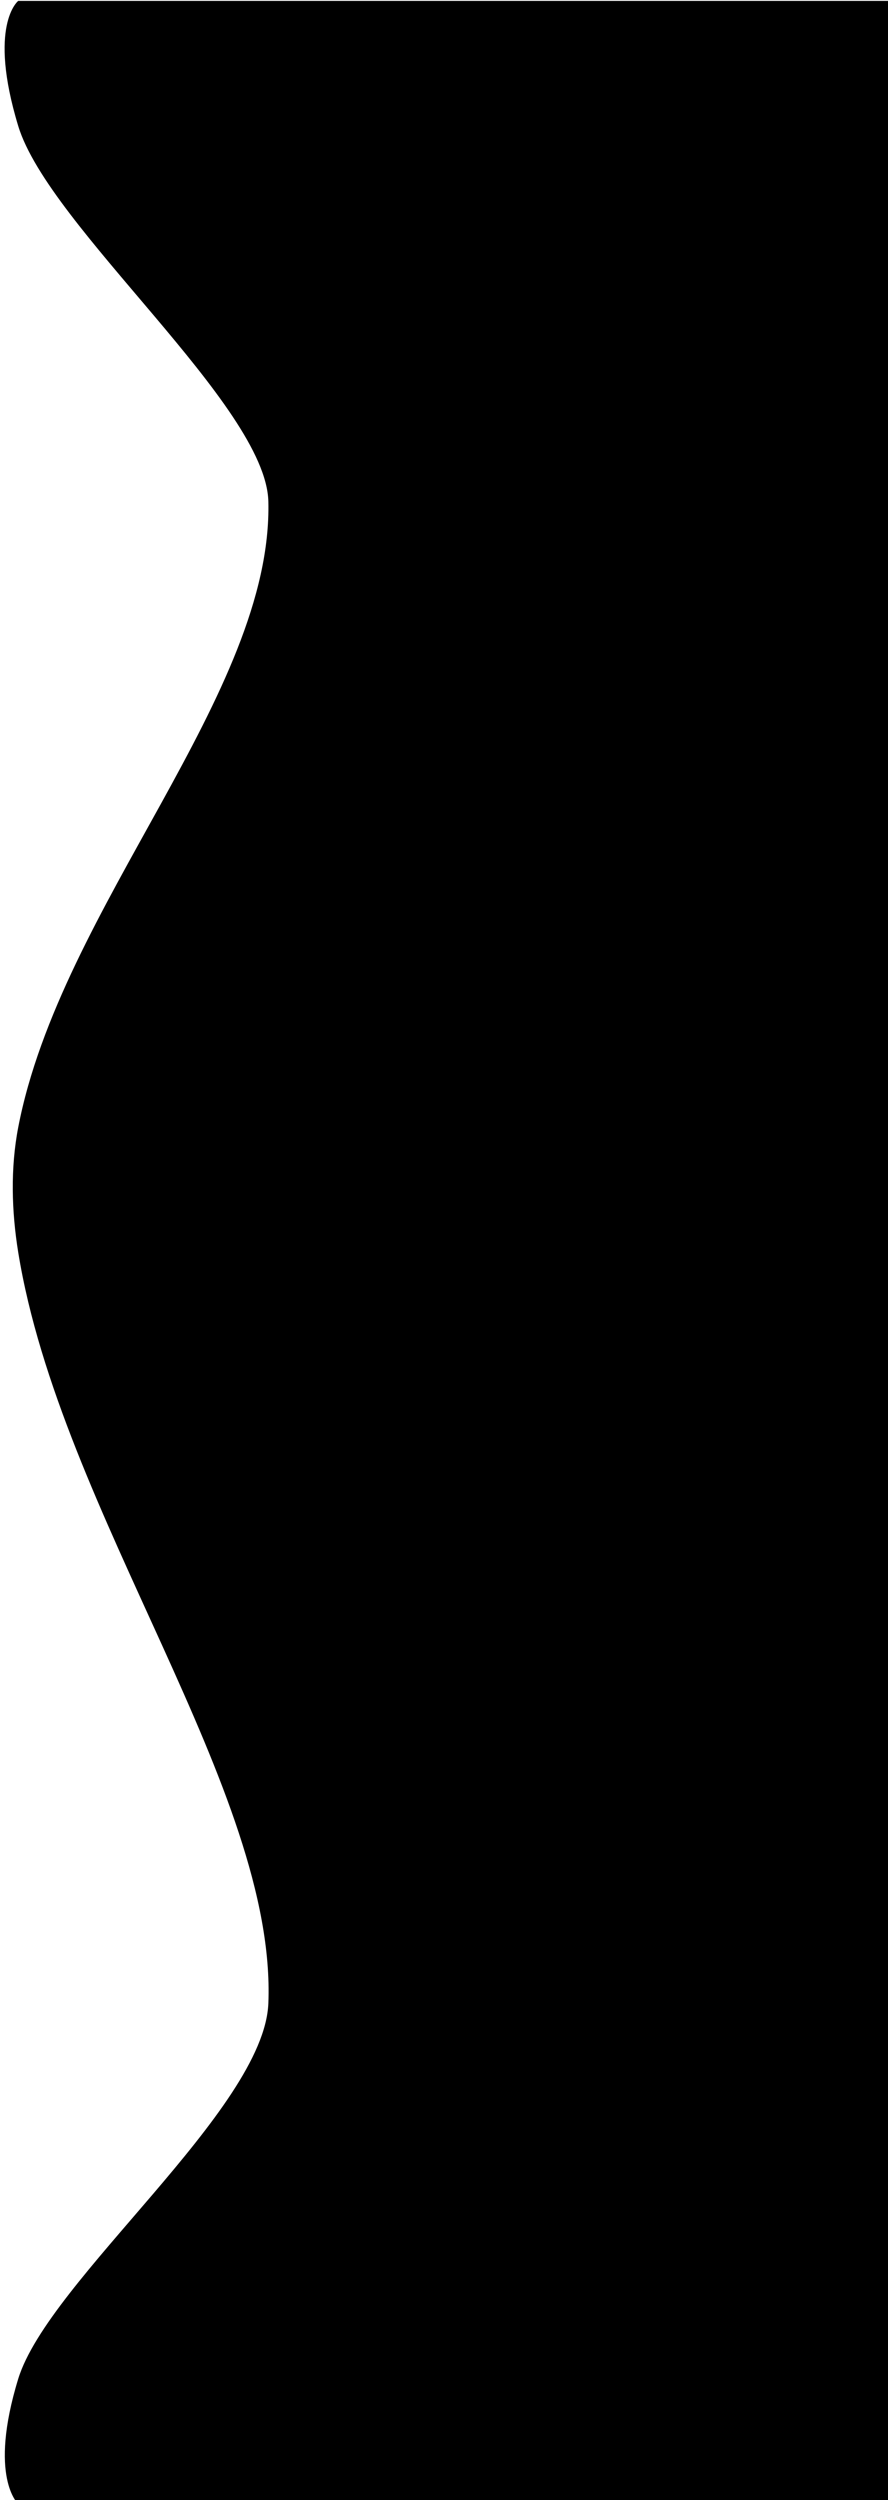 <?xml version="1.0" encoding="UTF-8" standalone="no"?>
<!-- Created with Inkscape (http://www.inkscape.org/) -->

<svg
   width="226.651"
   height="637.639"
   viewBox="0 0 59.968 168.709"
   version="1.1"
   id="svg5"
   xml:space="preserve"
   inkscape:version="1.2.2 (b0a8486541, 2022-12-01)"
   sodipodi:docname="gon.svg"
   inkscape:export-filename="slider.png"
   inkscape:export-xdpi="96"
   inkscape:export-ydpi="96"
   xmlns:inkscape="http://www.inkscape.org/namespaces/inkscape"
   xmlns:sodipodi="http://sodipodi.sourceforge.net/DTD/sodipodi-0.dtd"
   xmlns:xlink="http://www.w3.org/1999/xlink"
   xmlns="http://www.w3.org/2000/svg"
   xmlns:svg="http://www.w3.org/2000/svg"><sodipodi:namedview
     id="namedview7"
     pagecolor="#ffffff"
     bordercolor="#000000"
     borderopacity="0.25"
     inkscape:showpageshadow="2"
     inkscape:pageopacity="0.0"
     inkscape:pagecheckerboard="0"
     inkscape:deskcolor="#d1d1d1"
     inkscape:document-units="px"
     showgrid="true"
     showguides="true"
     inkscape:lockguides="false"
     inkscape:zoom="0.42743057"
     inkscape:cx="494.81721"
     inkscape:cy="614.13483"
     inkscape:window-width="1366"
     inkscape:window-height="715"
     inkscape:window-x="0"
     inkscape:window-y="28"
     inkscape:window-maximized="1"
     inkscape:current-layer="layer2"><inkscape:grid
       type="xygrid"
       id="grid9"
       empspacing="120"
       originx="0"
       originy="0"
       spacingx="0.265"
       spacingy="0.265"
       snapvisiblegridlinesonly="true"
       dotted="false"
       empcolor="#8b00e5"
       empopacity="0.302"
       enabled="false" /><sodipodi:guide
       position="-256.008,-233.88"
       orientation="0,-1"
       id="guide104836"
       inkscape:locked="false" /></sodipodi:namedview><defs
     id="defs2"><linearGradient
       id="gris_oscuro_ui"
       inkscape:swatch="solid"><stop
         style="stop-color:#1a1a1a;stop-opacity:1;"
         offset="0"
         id="stop130686" /></linearGradient><linearGradient
       id="negro_ui"
       inkscape:swatch="solid"><stop
         style="stop-color:#000000;stop-opacity:1;"
         offset="0"
         id="stop130680" /></linearGradient><linearGradient
       id="gon1"
       inkscape:swatch="solid"><stop
         style="stop-color:#7dc377;stop-opacity:1;"
         offset="0"
         id="stop130674" /></linearGradient><linearGradient
       id="linearGradient82781"
       inkscape:swatch="solid"><stop
         style="stop-color:#d2ce87;stop-opacity:1;"
         offset="0"
         id="stop82779" /></linearGradient><linearGradient
       id="hisoka1"
       inkscape:swatch="solid"><stop
         style="stop-color:#a458cc;stop-opacity:1;"
         offset="0"
         id="stop82736" /></linearGradient><linearGradient
       id="linearGradient82006"
       inkscape:swatch="solid"><stop
         style="stop-color:#000000;stop-opacity:1;"
         offset="0"
         id="stop82004" /></linearGradient><linearGradient
       id="linearGradient81020"
       inkscape:swatch="solid"><stop
         style="stop-color:#000000;stop-opacity:1;"
         offset="0"
         id="stop81018" /></linearGradient><linearGradient
       id="linearGradient46341"
       inkscape:swatch="solid"><stop
         style="stop-color:#000000;stop-opacity:1;"
         offset="0"
         id="stop46339" /></linearGradient><linearGradient
       id="linearGradient9291"
       inkscape:swatch="solid"><stop
         style="stop-color:#ecc94b;stop-opacity:1;"
         offset="0"
         id="stop9289" /></linearGradient><linearGradient
       inkscape:collect="always"
       xlink:href="#negro_ui"
       id="linearGradient130684"
       x1="980.787"
       y1="508"
       x2="1206.5"
       y2="508"
       gradientUnits="userSpaceOnUse" /><linearGradient
       inkscape:collect="always"
       xlink:href="#gon1"
       id="linearGradient133887"
       gradientUnits="userSpaceOnUse"
       x1="134.201"
       y1="37.183"
       x2="260.571"
       y2="37.183" /><linearGradient
       inkscape:collect="always"
       xlink:href="#negro_ui"
       id="linearGradient133889"
       gradientUnits="userSpaceOnUse"
       x1="980.787"
       y1="508"
       x2="1206.5"
       y2="508" /></defs><g
     inkscape:groupmode="layer"
     id="layer2"
     inkscape:label="texto"
     transform="translate(-259.787,-50.118)"><g
       id="g4014"
       transform="matrix(0.266,0,0,0.266,-0.792,-0.495)"
       style="fill:url(#linearGradient130684);fill-opacity:1"><path
         style="fill:url(#linearGradient133889);fill-opacity:1;stroke:none;stroke-width:0.265;stroke-linecap:round;stroke-linejoin:round;stroke-miterlimit:300"
         d="M 1206.5,825.5 H 984.25 c 0,0 -7.668,-6.745 -3e-5,-31.75 7.668,-25.005 62.422,-68.268 63.5,-95.25 2.155,-53.963 -52.778,-124.429 -63.5,-190.5 -1.695,-10.447 -2.001,-21.358 0,-31.75 10.778,-55.965 64.661,-109.963 63.5,-158.75 -0.58,-24.393 -55.708,-69.598 -63.5,-95.25 -7.792,-25.652 0,-31.75 0,-31.75 H 1095.375 1206.5 Z"
         id="path4011"
         sodipodi:nodetypes="ccssaasscccc" /></g></g></svg>
